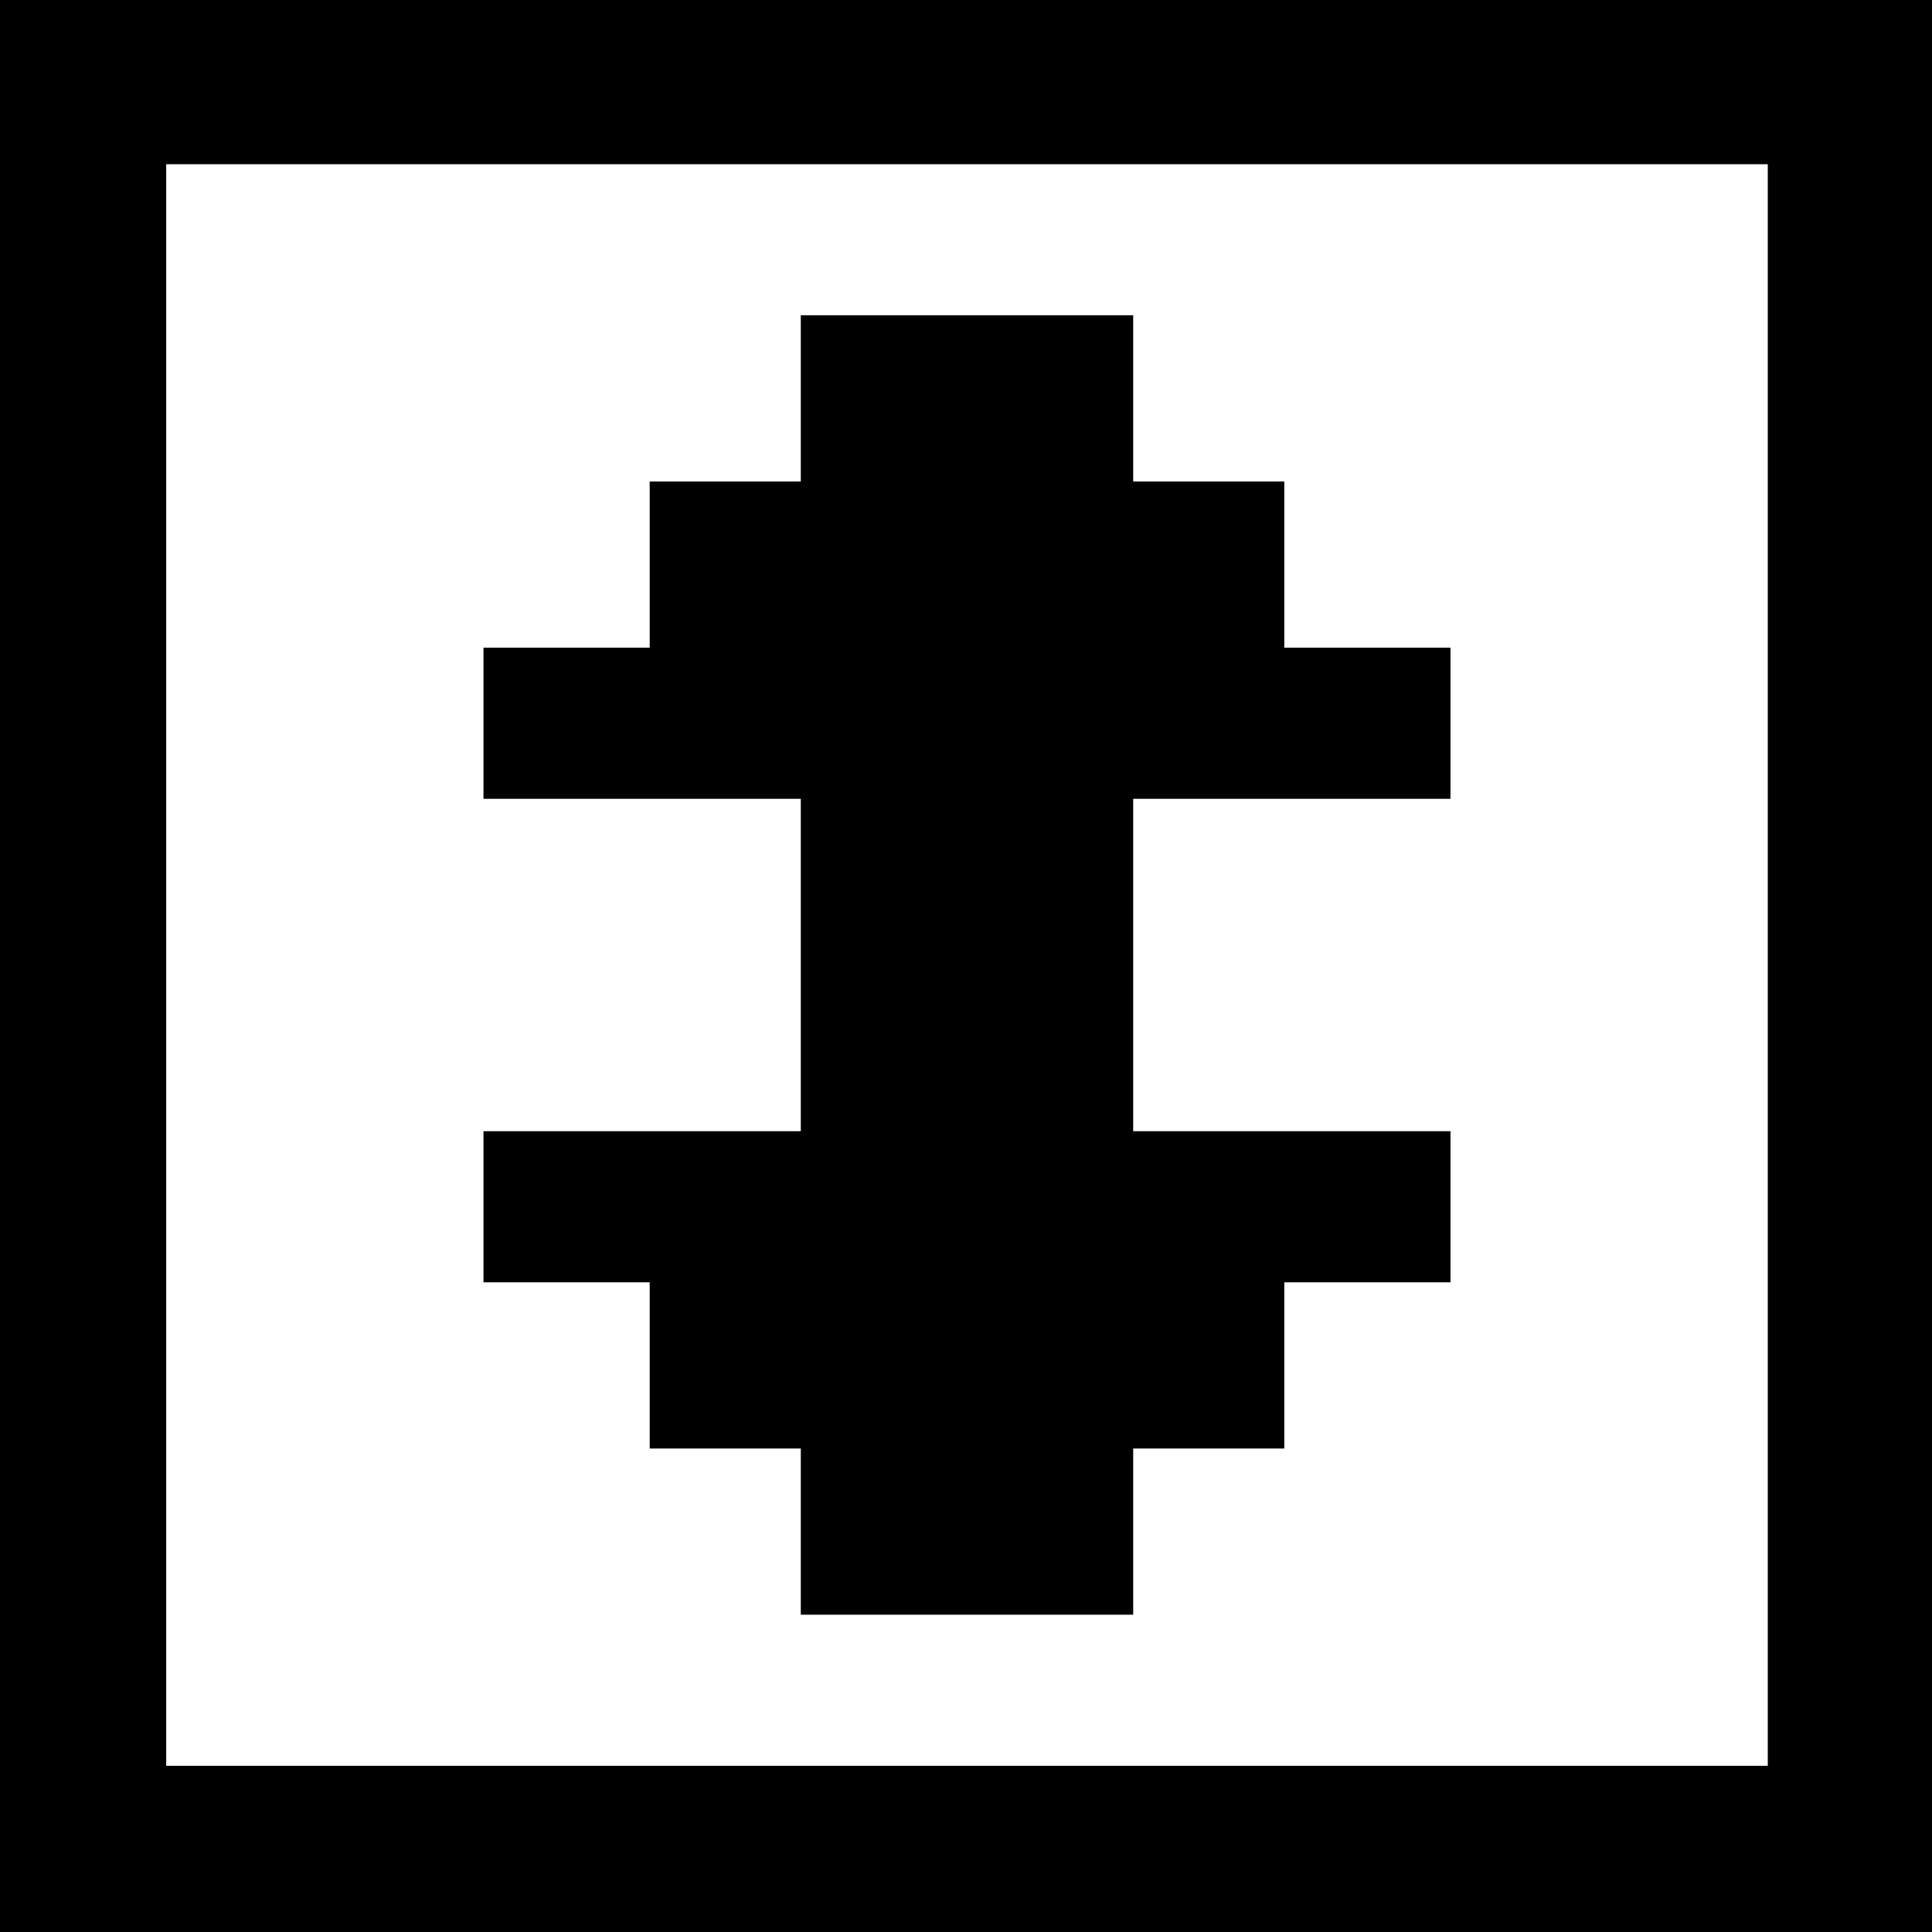 <?xml version="1.0" standalone="no"?>
<!DOCTYPE svg PUBLIC "-//W3C//DTD SVG 20010904//EN"
 "http://www.w3.org/TR/2001/REC-SVG-20010904/DTD/svg10.dtd">
<svg version="1.0" xmlns="http://www.w3.org/2000/svg"
 width="468pt" height="468pt" viewBox="0 0 468 468"
 preserveAspectRatio="xMidYMid meet">
<g transform="translate(0,468) scale(0.366,-0.366)"
fill="#000000" stroke="none">
<path d="M0 640 l0 -640 640 0 640 0 0 640 0 640 -640 0 -640 0 0 -640z m1170
0 l0 -530 -530 0 -530 0 0 530 0 530 530 0 530 0 0 -530z"/>
<path d="M530 1015 l0 -55 -50 0 -50 0 0 -55 0 -55 -55 0 -55 0 0 -50 0 -50
105 0 105 0 0 -110 0 -110 -105 0 -105 0 0 -50 0 -50 55 0 55 0 0 -55 0 -55
50 0 50 0 0 -55 0 -55 110 0 110 0 0 55 0 55 50 0 50 0 0 55 0 55 55 0 55 0 0
50 0 50 -105 0 -105 0 0 110 0 110 105 0 105 0 0 50 0 50 -55 0 -55 0 0 55 0
55 -50 0 -50 0 0 55 0 55 -110 0 -110 0 0 -55z"/>
</g>
</svg>
